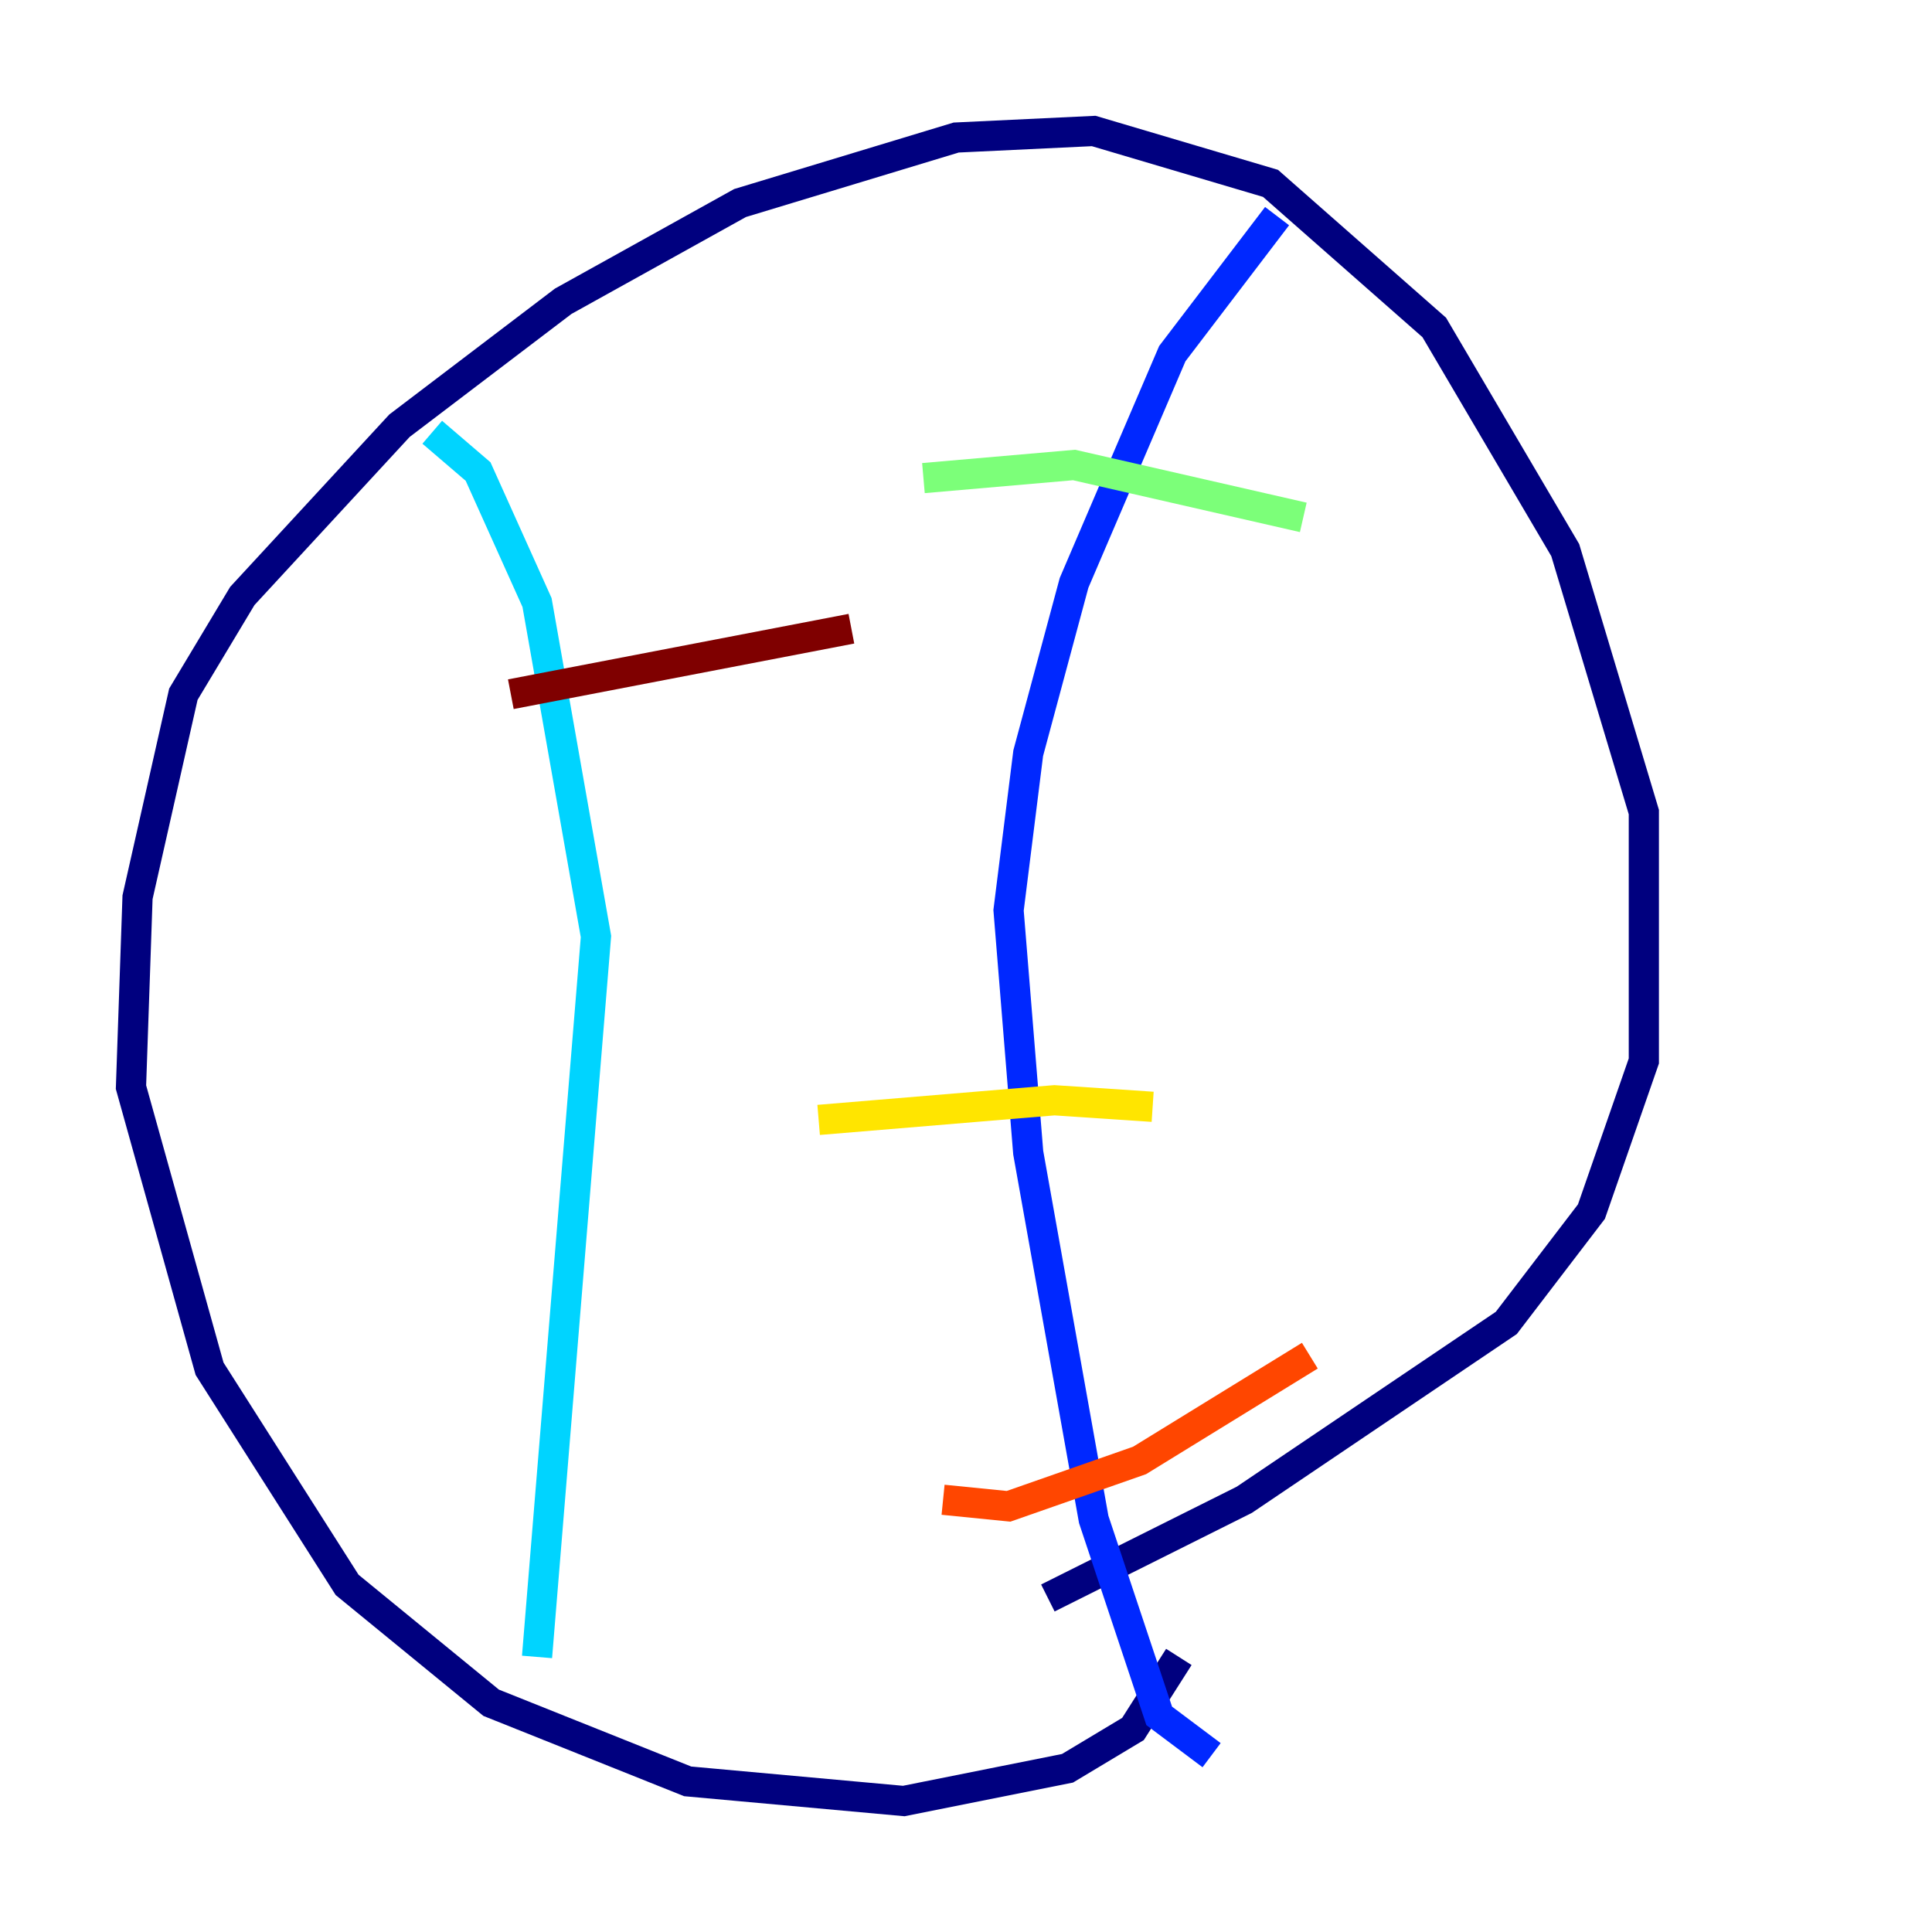 <?xml version="1.0" encoding="utf-8" ?>
<svg baseProfile="tiny" height="128" version="1.2" viewBox="0,0,128,128" width="128" xmlns="http://www.w3.org/2000/svg" xmlns:ev="http://www.w3.org/2001/xml-events" xmlns:xlink="http://www.w3.org/1999/xlink"><defs /><polyline fill="none" points="78.102,109.776 75.064,114.549 70.725,117.153 59.878,119.322 45.559,118.02 32.542,112.814 22.997,105.003 13.885,90.685 8.678,72.027 9.112,59.444 12.149,45.993 16.054,39.485 26.468,28.203 37.315,19.959 49.031,13.451 63.349,9.112 72.461,8.678 84.176,12.149 95.024,21.695 103.702,36.447 108.909,53.803 108.909,70.291 105.437,80.271 99.797,87.647 82.441,99.363 69.424,105.871" stroke="#00007f" stroke-width="2" /><polyline fill="none" points="84.61,14.319 77.668,23.43 71.159,38.617 68.122,49.898 66.82,60.312 68.122,76.366 72.461,100.664 76.8,113.681 80.271,116.285" stroke="#0028ff" stroke-width="2" /><polyline fill="none" points="28.637,28.637 31.675,31.241 35.58,39.919 39.485,62.047 35.58,109.776" stroke="#00d4ff" stroke-width="2" /><polyline fill="none" points="61.18,31.675 71.159,30.807 86.346,34.278" stroke="#7cff79" stroke-width="2" /><polyline fill="none" points="54.237,74.197 69.858,72.895 76.366,73.329" stroke="#ffe500" stroke-width="2" /><polyline fill="none" points="62.481,99.363 66.82,99.797 75.498,96.759 86.78,89.817" stroke="#ff4600" stroke-width="2" /><polyline fill="none" points="33.844,45.993 56.407,41.654" stroke="#7f0000" stroke-width="2" /></svg>